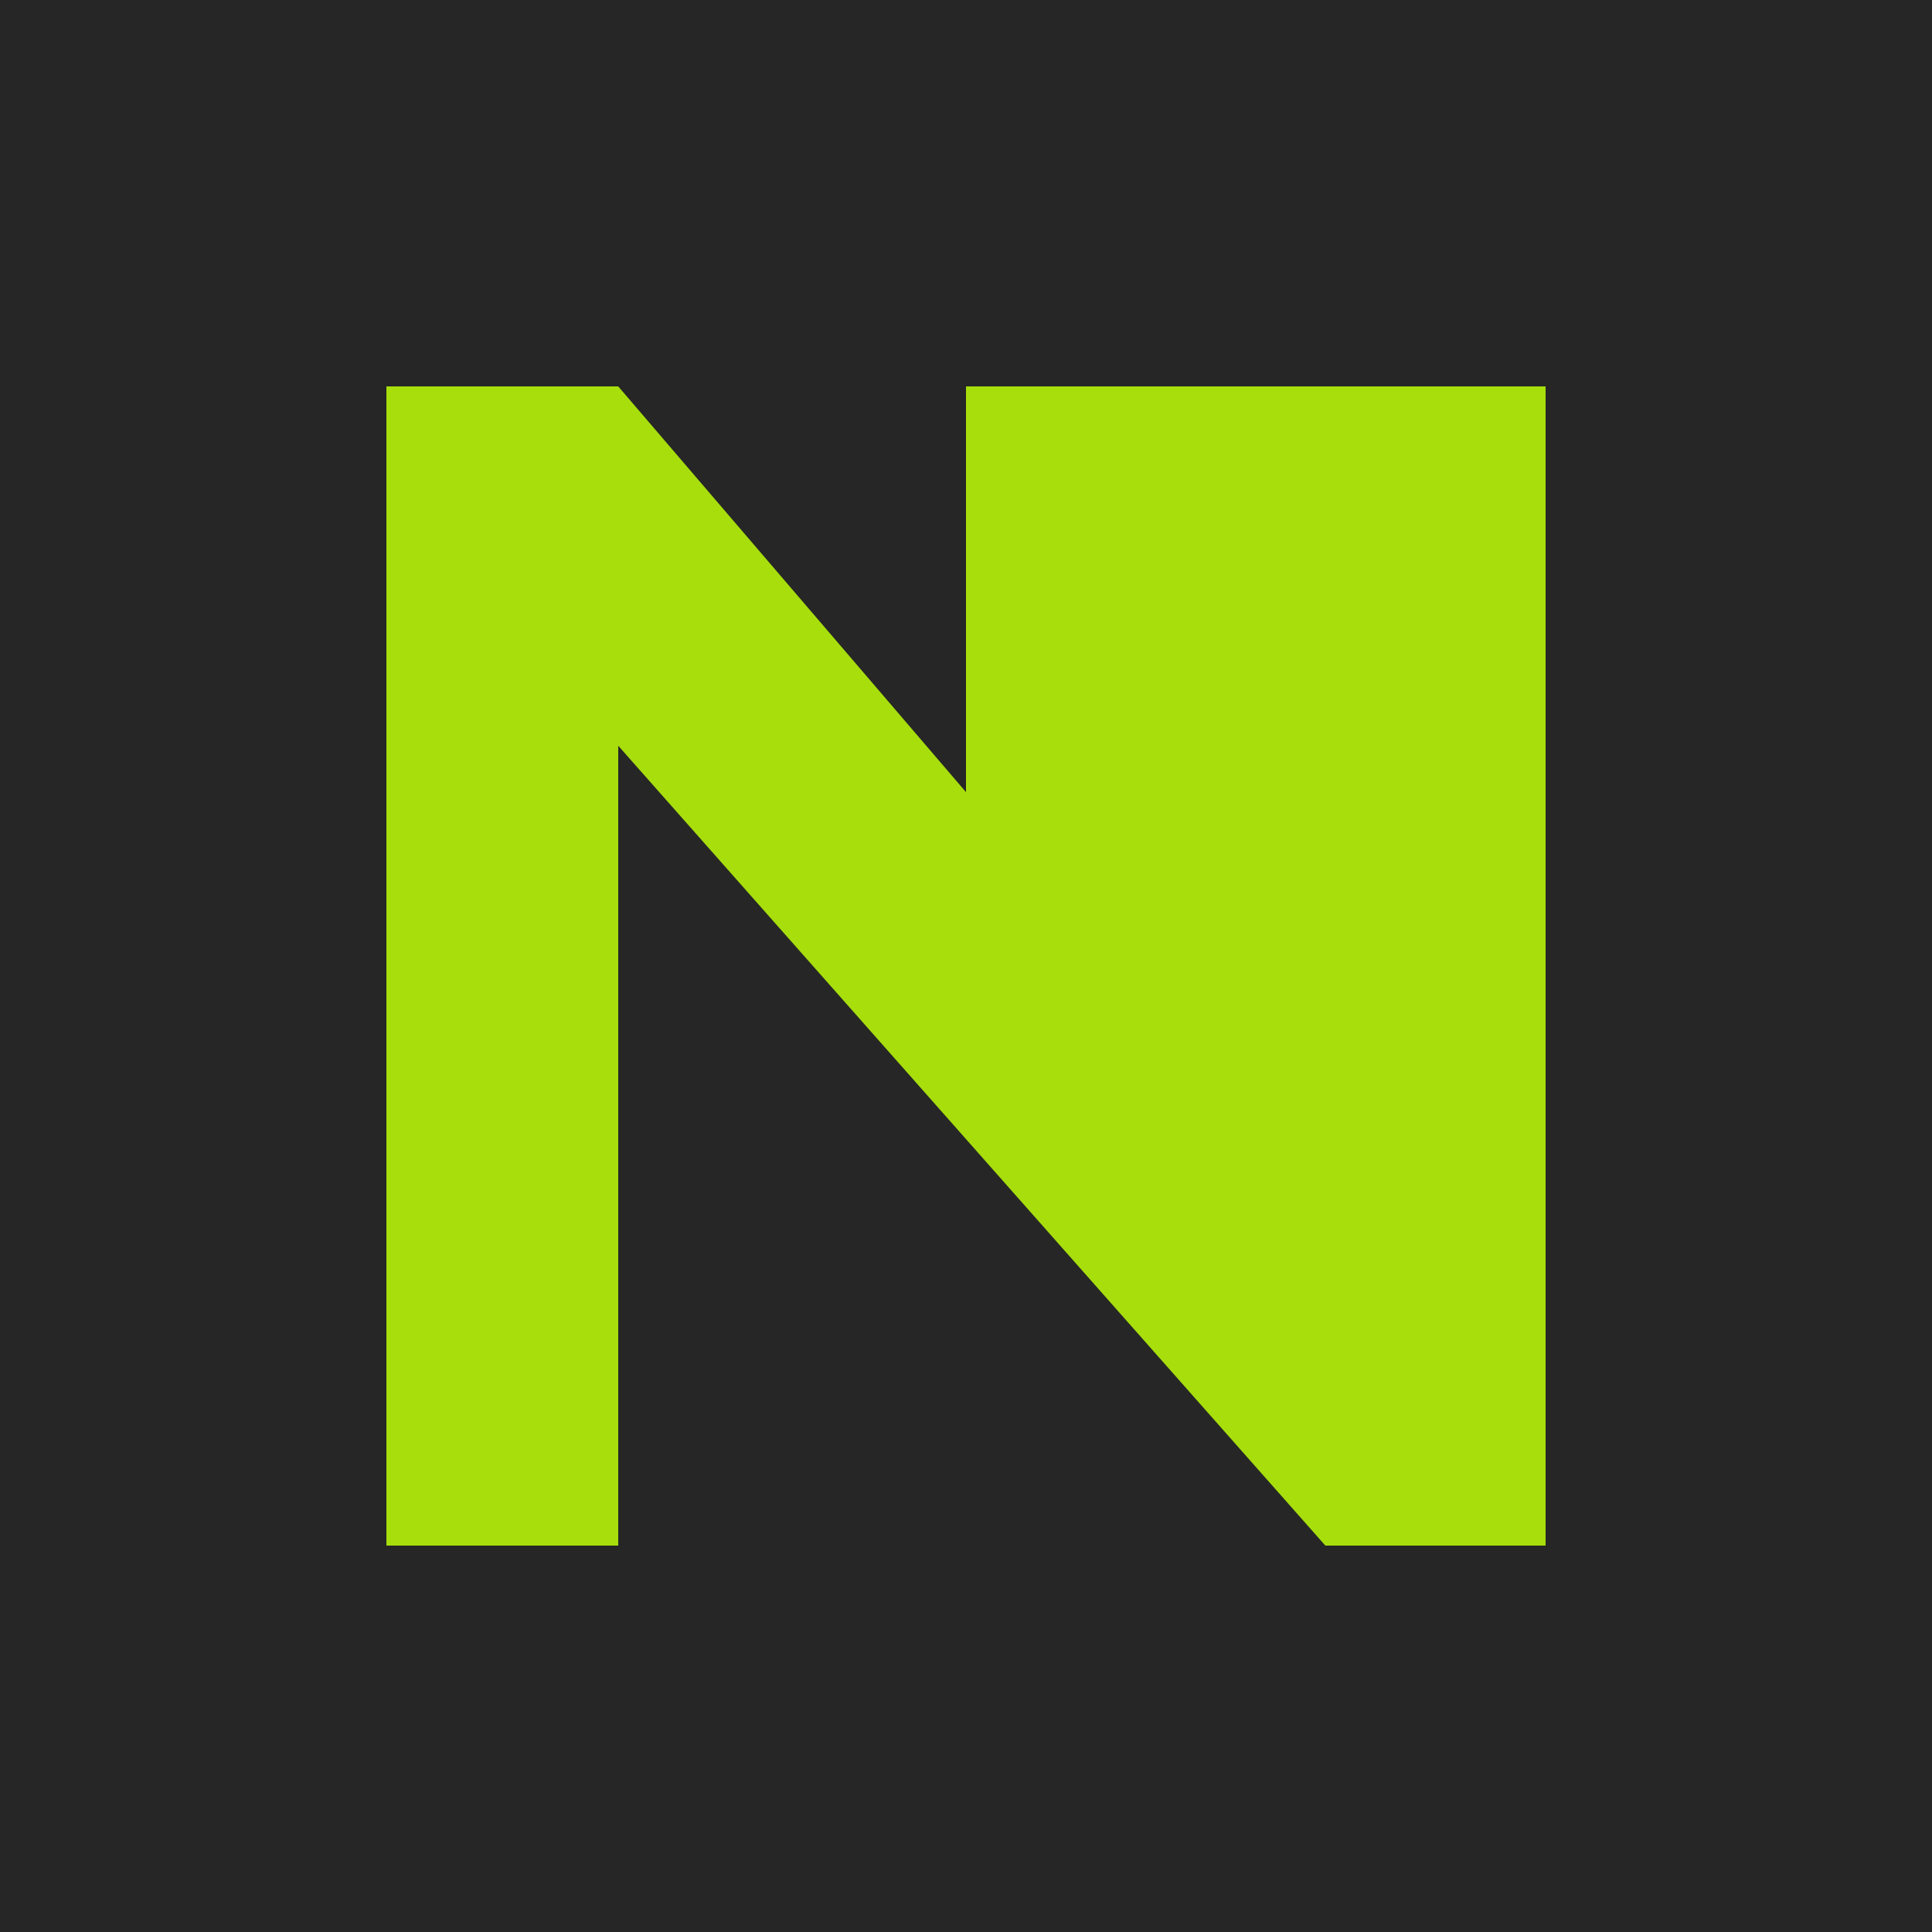 <svg xmlns="http://www.w3.org/2000/svg" version="1.1" xmlns:xlink="http://www.w3.org/1999/xlink" xmlns:svgjs="http://svgjs.dev/svgjs" width="100" height="100"><svg width="100" xmlns="http://www.w3.org/2000/svg" height="100" fill="none"><rect rx="0" ry="0" width="100" height="100" style="fill: rgb(38, 38, 38); fill-opacity: 1;" class="fills"></rect><path d="M20 20h12l18 21V20h30v60H68.6L32 38.6V80H20V20Zm76.2 23.4" style="fill: rgb(167, 222, 12); fill-opacity: 1;" class="fills"></path></svg><style>@media (prefers-color-scheme: light) { :root { filter: none; } }
@media (prefers-color-scheme: dark) { :root { filter: none; } }
</style></svg>